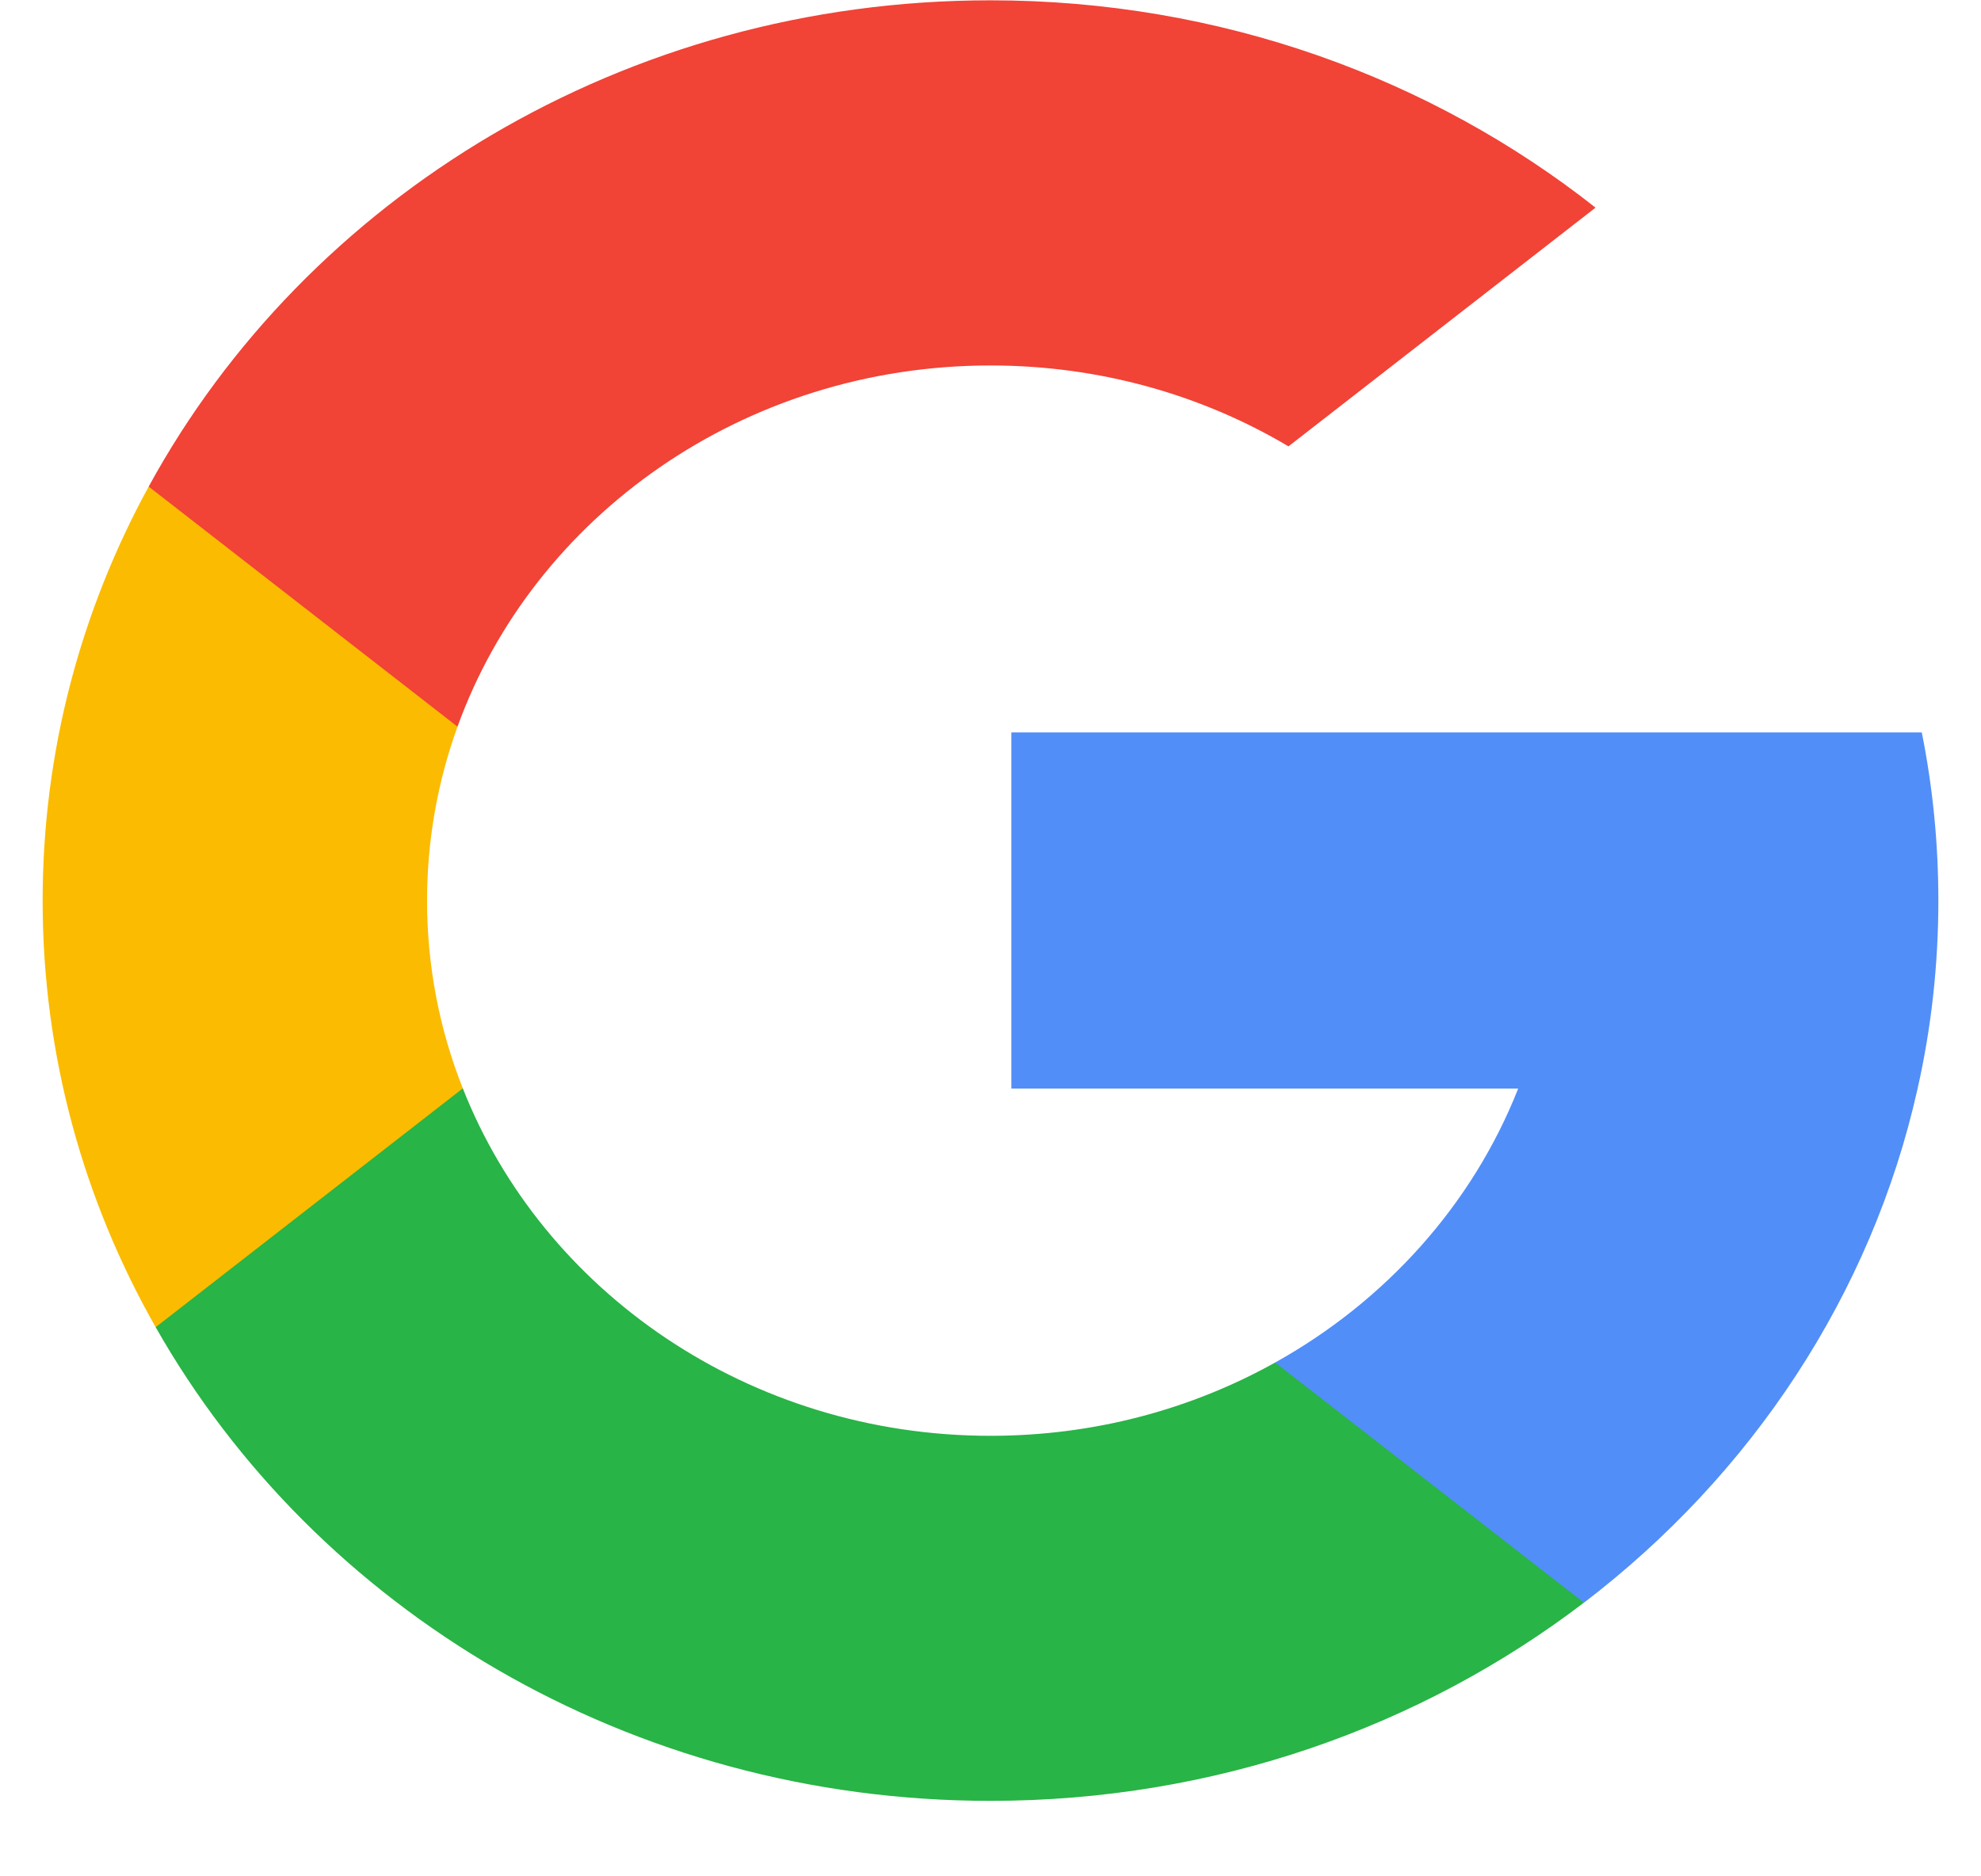 <svg width="19" height="18" viewBox="0 0 19 18" fill="none" xmlns="http://www.w3.org/2000/svg">
<path d="M4.439 10.441L3.806 12.686L1.493 12.732C0.801 11.514 0.409 10.121 0.409 8.64C0.409 7.208 0.776 5.857 1.426 4.668H1.426L3.486 5.027L4.388 6.971C4.199 7.494 4.096 8.055 4.096 8.64C4.096 9.274 4.217 9.881 4.439 10.441Z" fill="#FBBB00"/>
<path d="M18.432 7.026C18.537 7.549 18.591 8.088 18.591 8.64C18.591 9.258 18.523 9.861 18.392 10.443C17.95 12.423 16.794 14.151 15.192 15.375L15.191 15.374L12.597 15.248L12.23 13.071C13.293 12.479 14.124 11.552 14.561 10.443H9.7V7.026H14.632H18.432Z" fill="#518EF8"/>
<path d="M15.191 15.374L15.191 15.375C13.633 16.564 11.655 17.276 9.5 17.276C6.038 17.276 3.028 15.438 1.493 12.732L4.439 10.441C5.206 12.388 7.183 13.774 9.5 13.774C10.496 13.774 11.429 13.518 12.23 13.071L15.191 15.374Z" fill="#28B446"/>
<path d="M15.303 1.992L12.358 4.282C11.529 3.79 10.55 3.506 9.5 3.506C7.131 3.506 5.117 4.955 4.388 6.971L1.426 4.668H1.426C2.939 1.897 5.987 0.003 9.5 0.003C11.706 0.003 13.729 0.75 15.303 1.992Z" fill="#F14336"/>
</svg>
